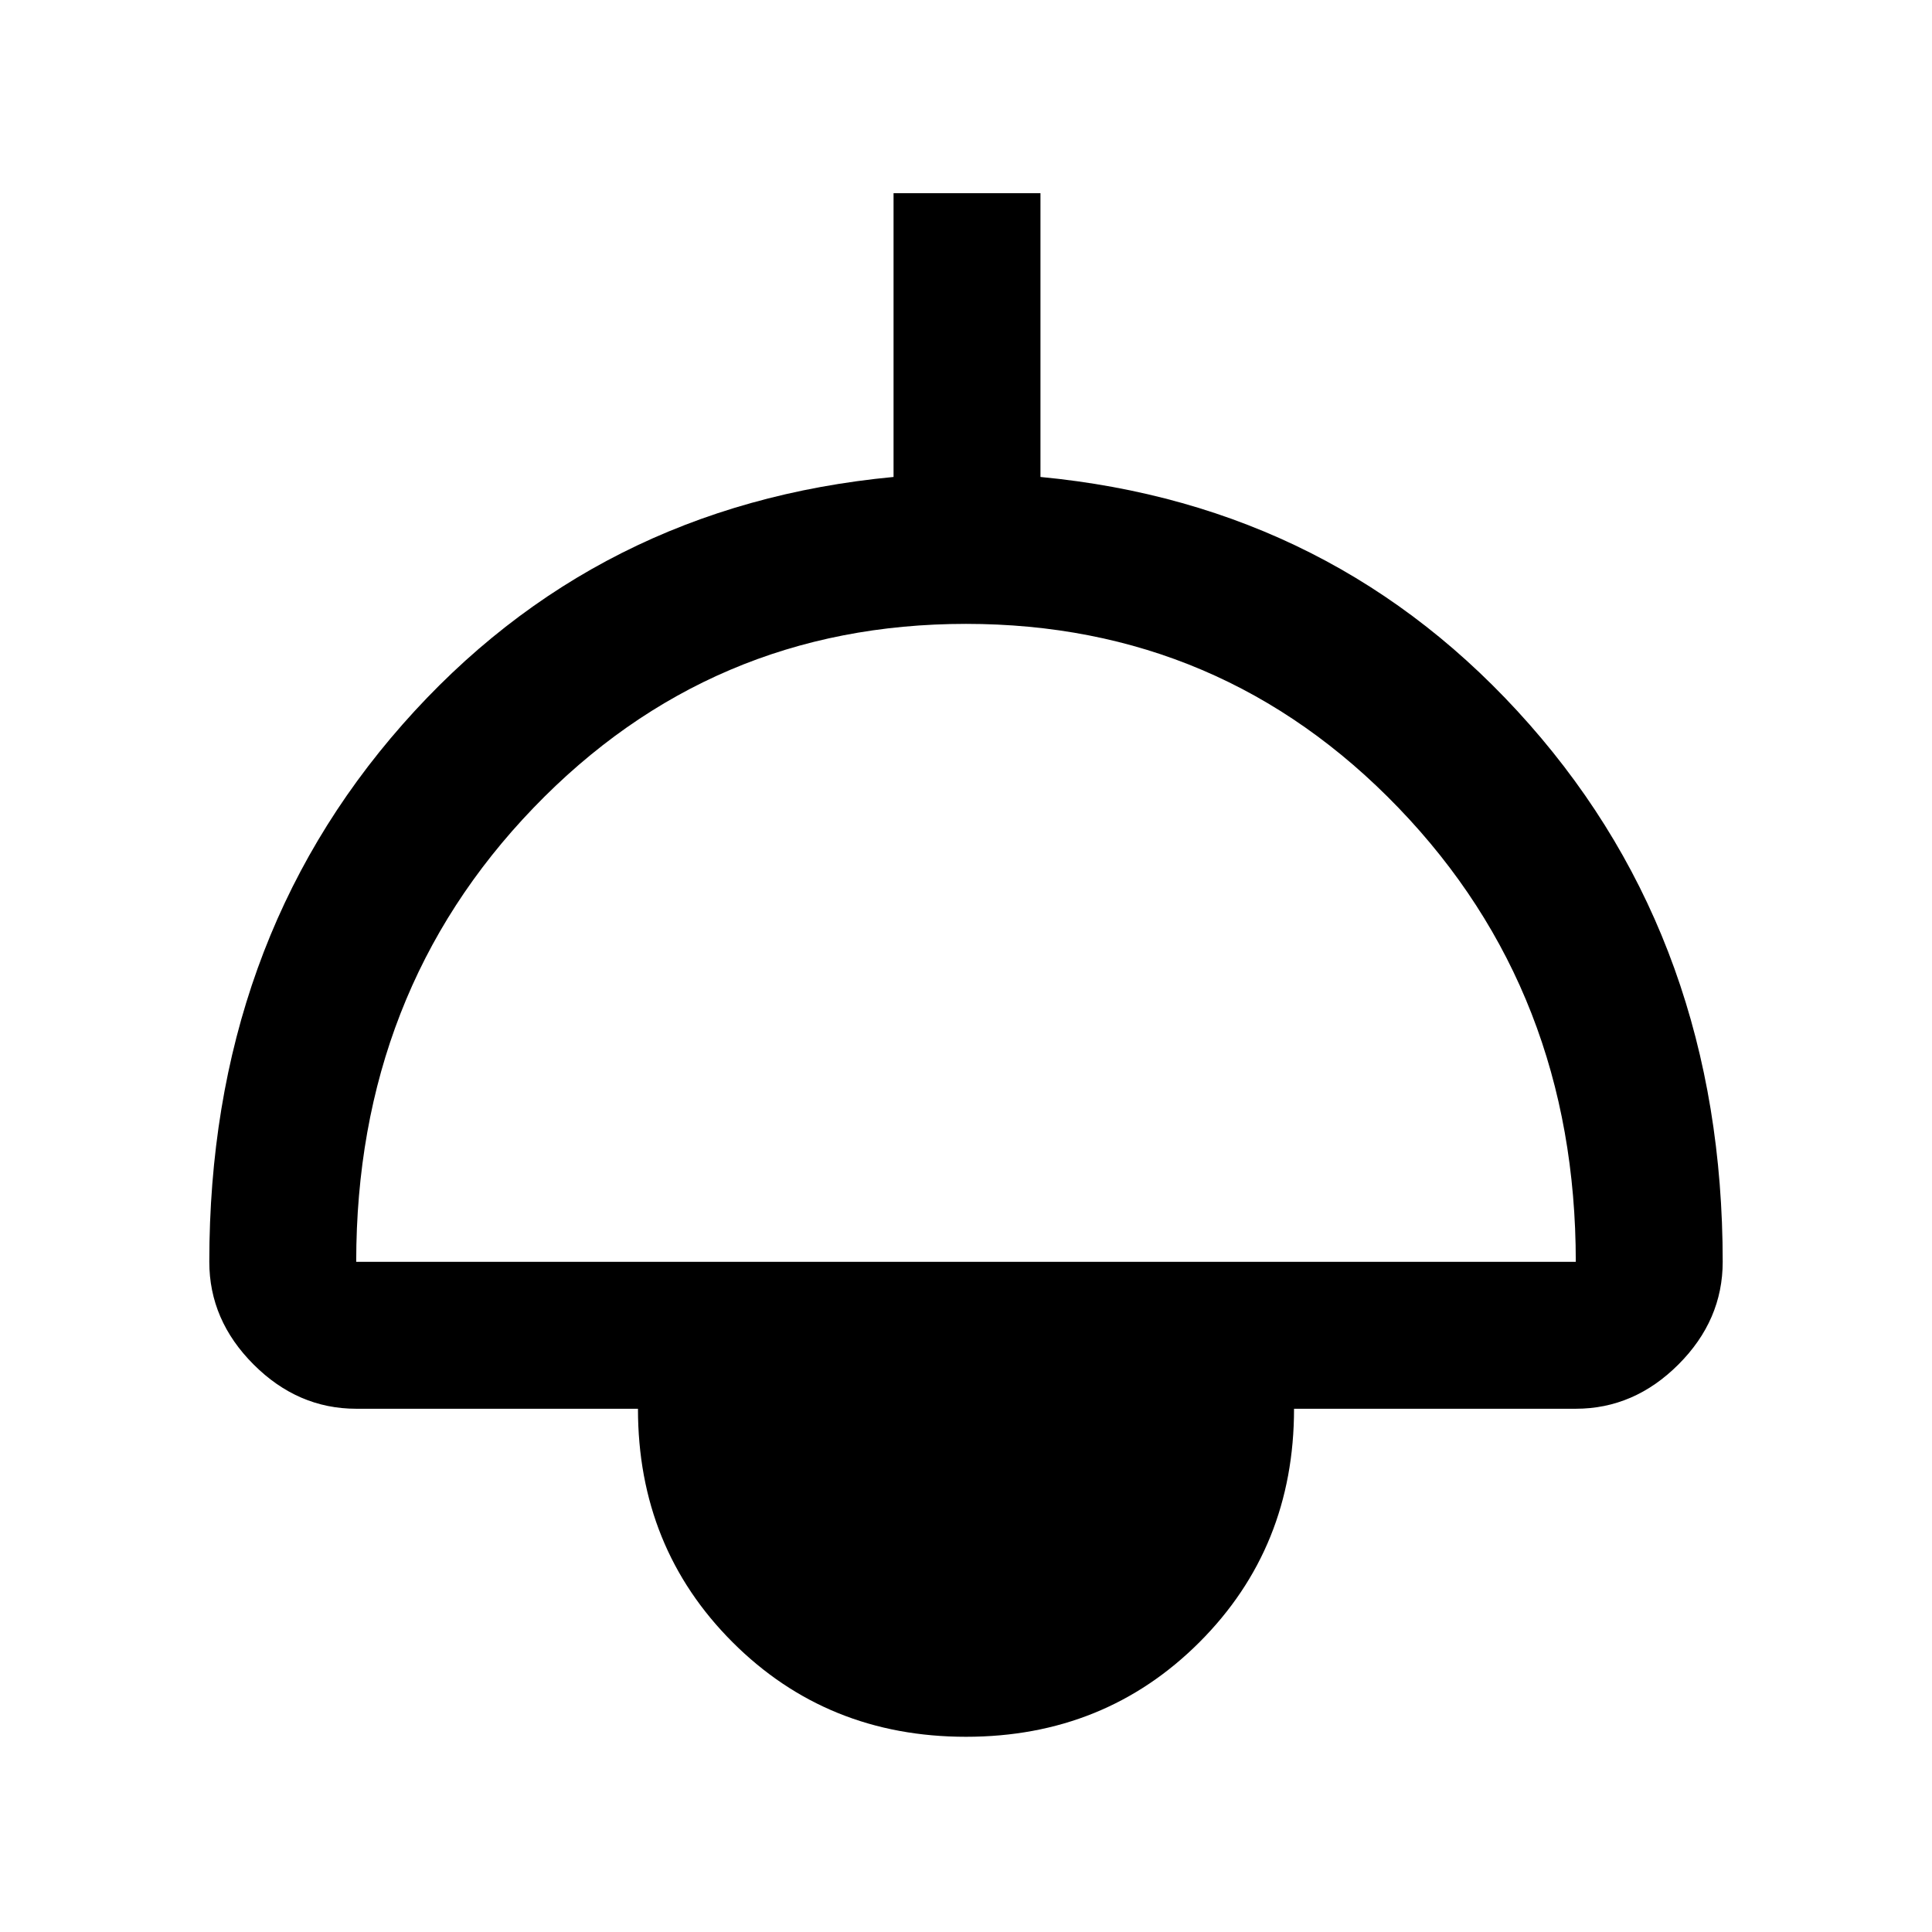 <svg xmlns="http://www.w3.org/2000/svg" height="48" width="48"><path d="M24 43.15q-3.45 0-5.8-2.35-2.35-2.35-2.35-5.8h-7Q7.4 35 6.3 33.9q-1.1-1.1-1.1-2.55 0-7.9 4.8-13.35 4.8-5.45 12.2-6.15V4.8h3.65v7.05Q33.2 12.55 38 18q4.8 5.45 4.8 13.35 0 1.45-1.1 2.55-1.1 1.1-2.55 1.1h-7q0 3.45-2.35 5.8-2.35 2.35-5.8 2.35ZM8.85 31.35h30.3q0-6.7-4.4-11.275T24 15.5q-6.35 0-10.75 4.575T8.85 31.35Z"/></svg>